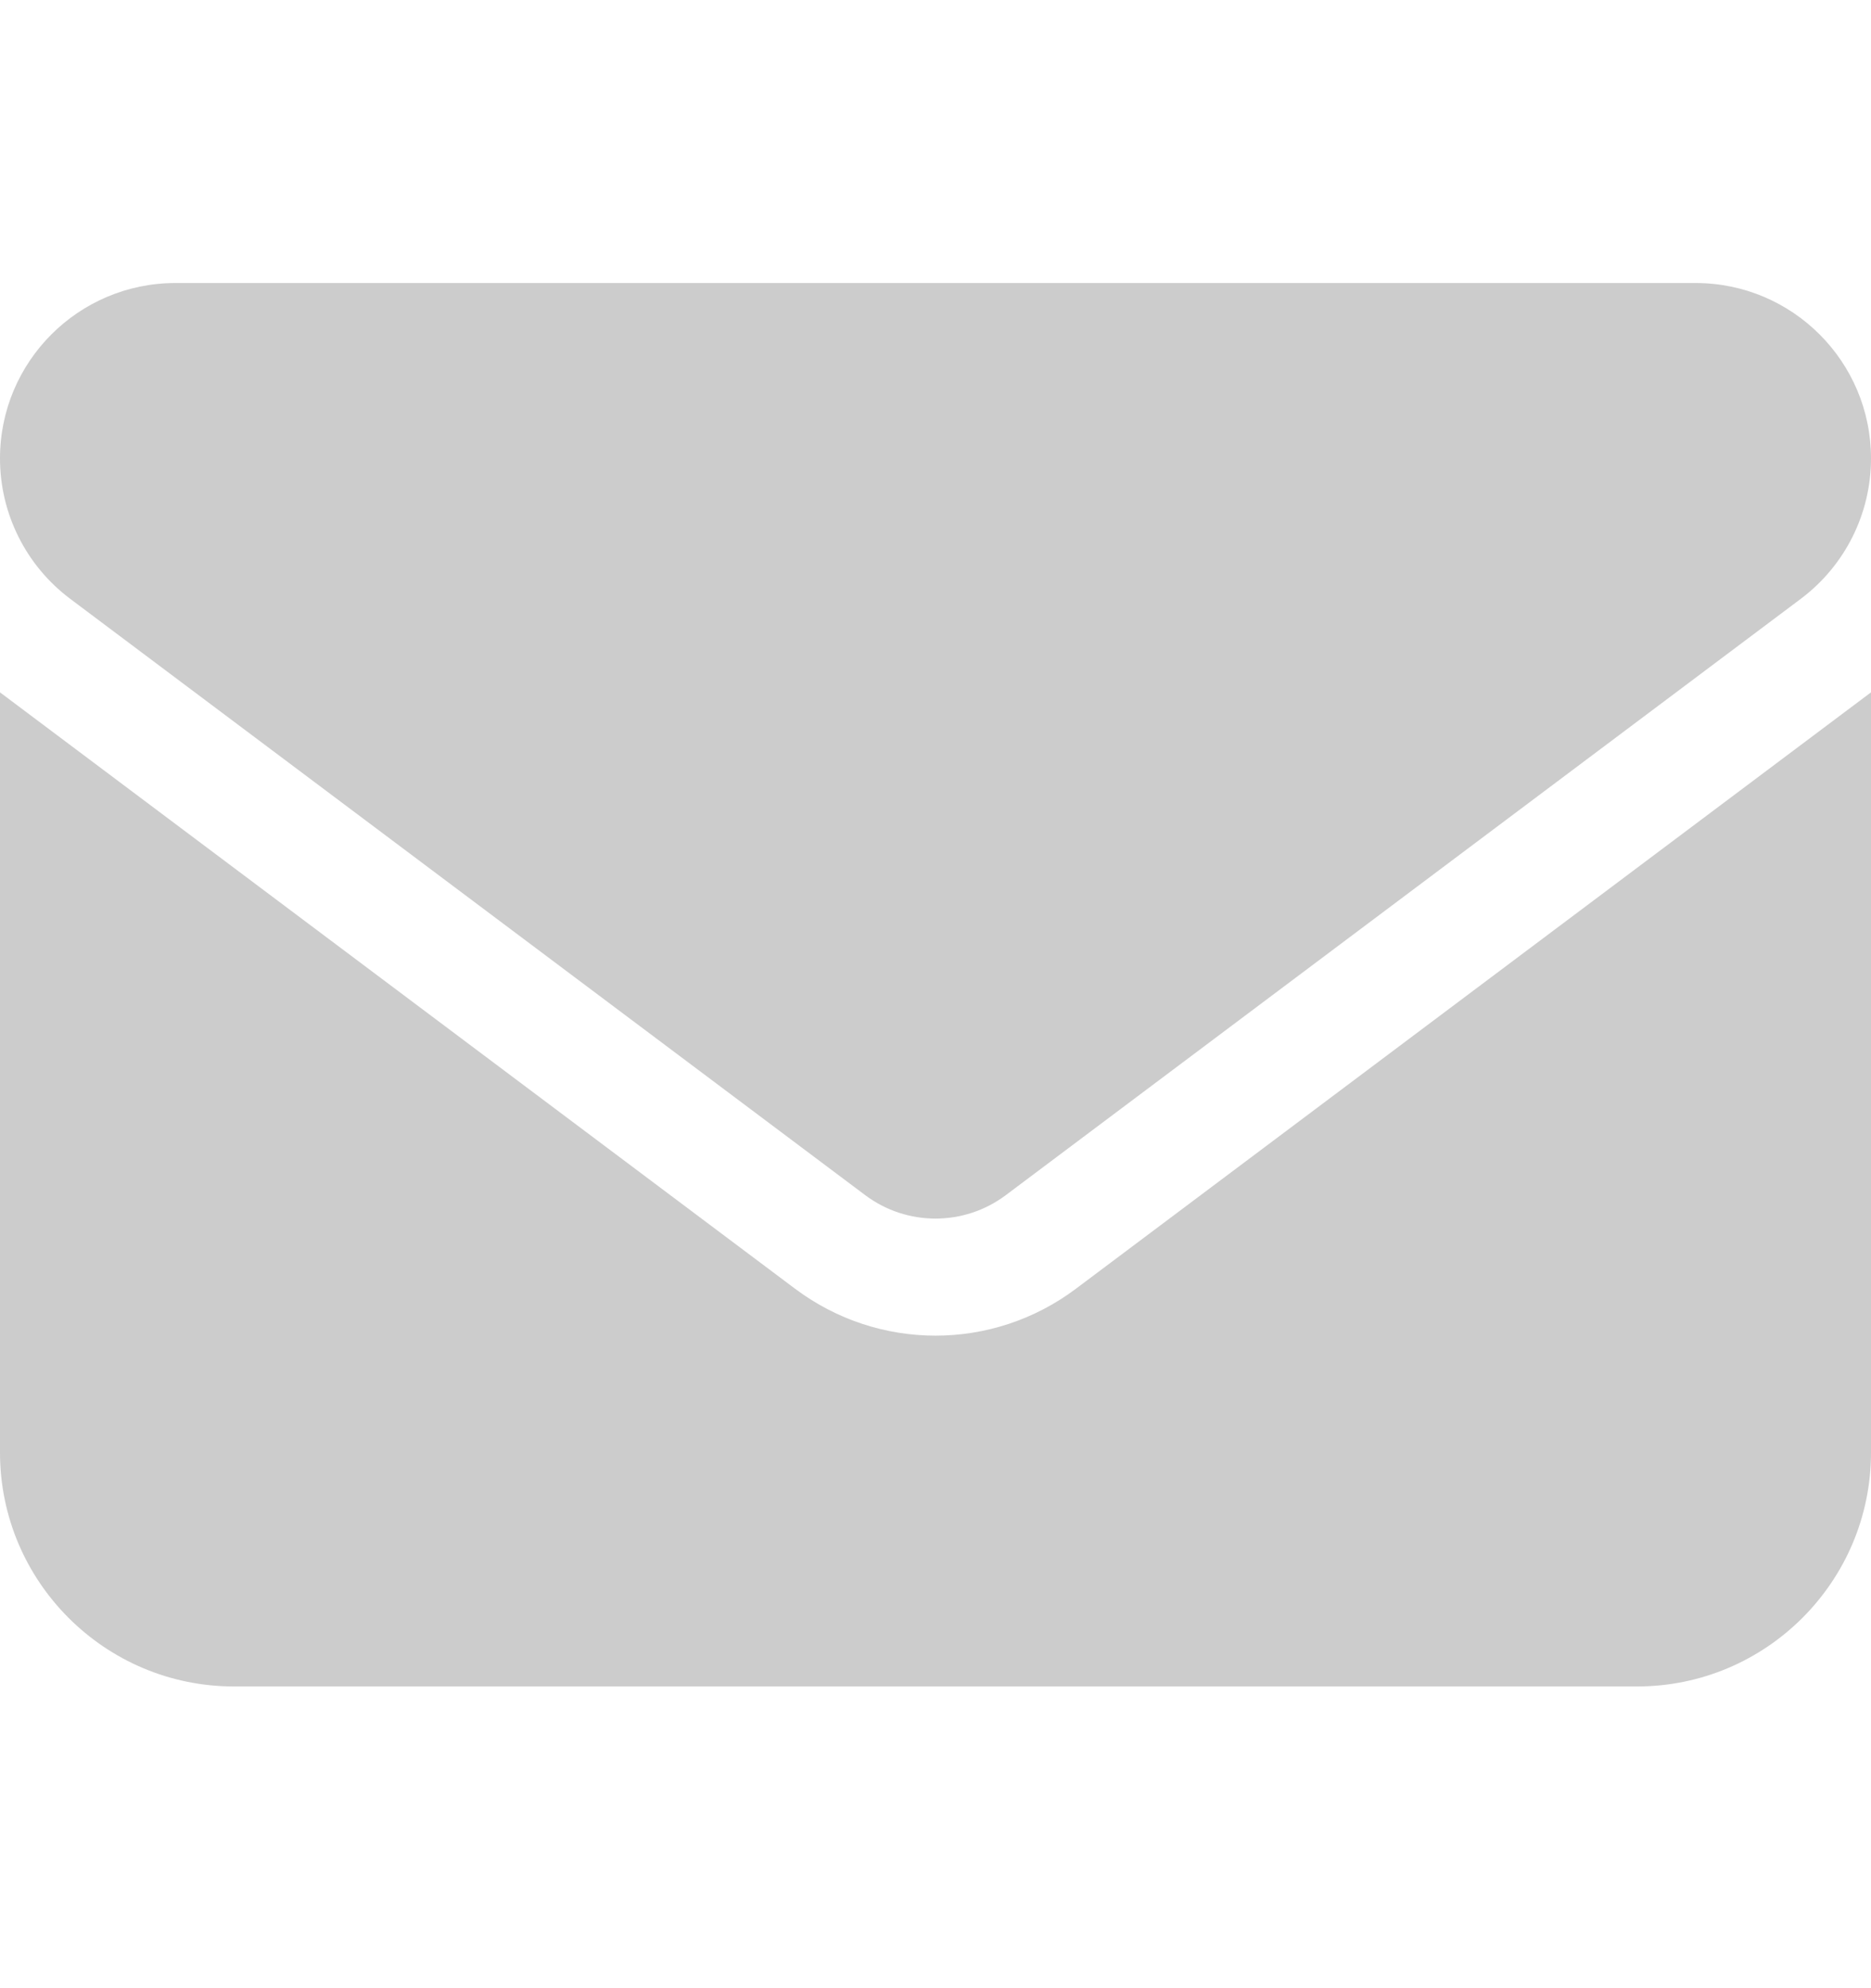 <svg width="16" height="17" viewBox="0 0 16 17" fill="none" xmlns="http://www.w3.org/2000/svg">
<path d="M1.5 2.42C0.672 2.42 0 3.092 0 3.92C0 4.392 0.222 4.836 0.6 5.12L7.4 10.22C7.756 10.486 8.244 10.486 8.6 10.22L15.4 5.12C15.778 4.836 16 4.392 16 3.92C16 3.092 15.328 2.42 14.5 2.42H1.5ZM0 5.92V12.42C0 13.523 0.897 14.42 2 14.42H14C15.103 14.42 16 13.523 16 12.42V5.92L9.2 11.02C8.488 11.554 7.513 11.554 6.8 11.02L0 5.92Z" fill="#CCCCCC"/>
</svg>
